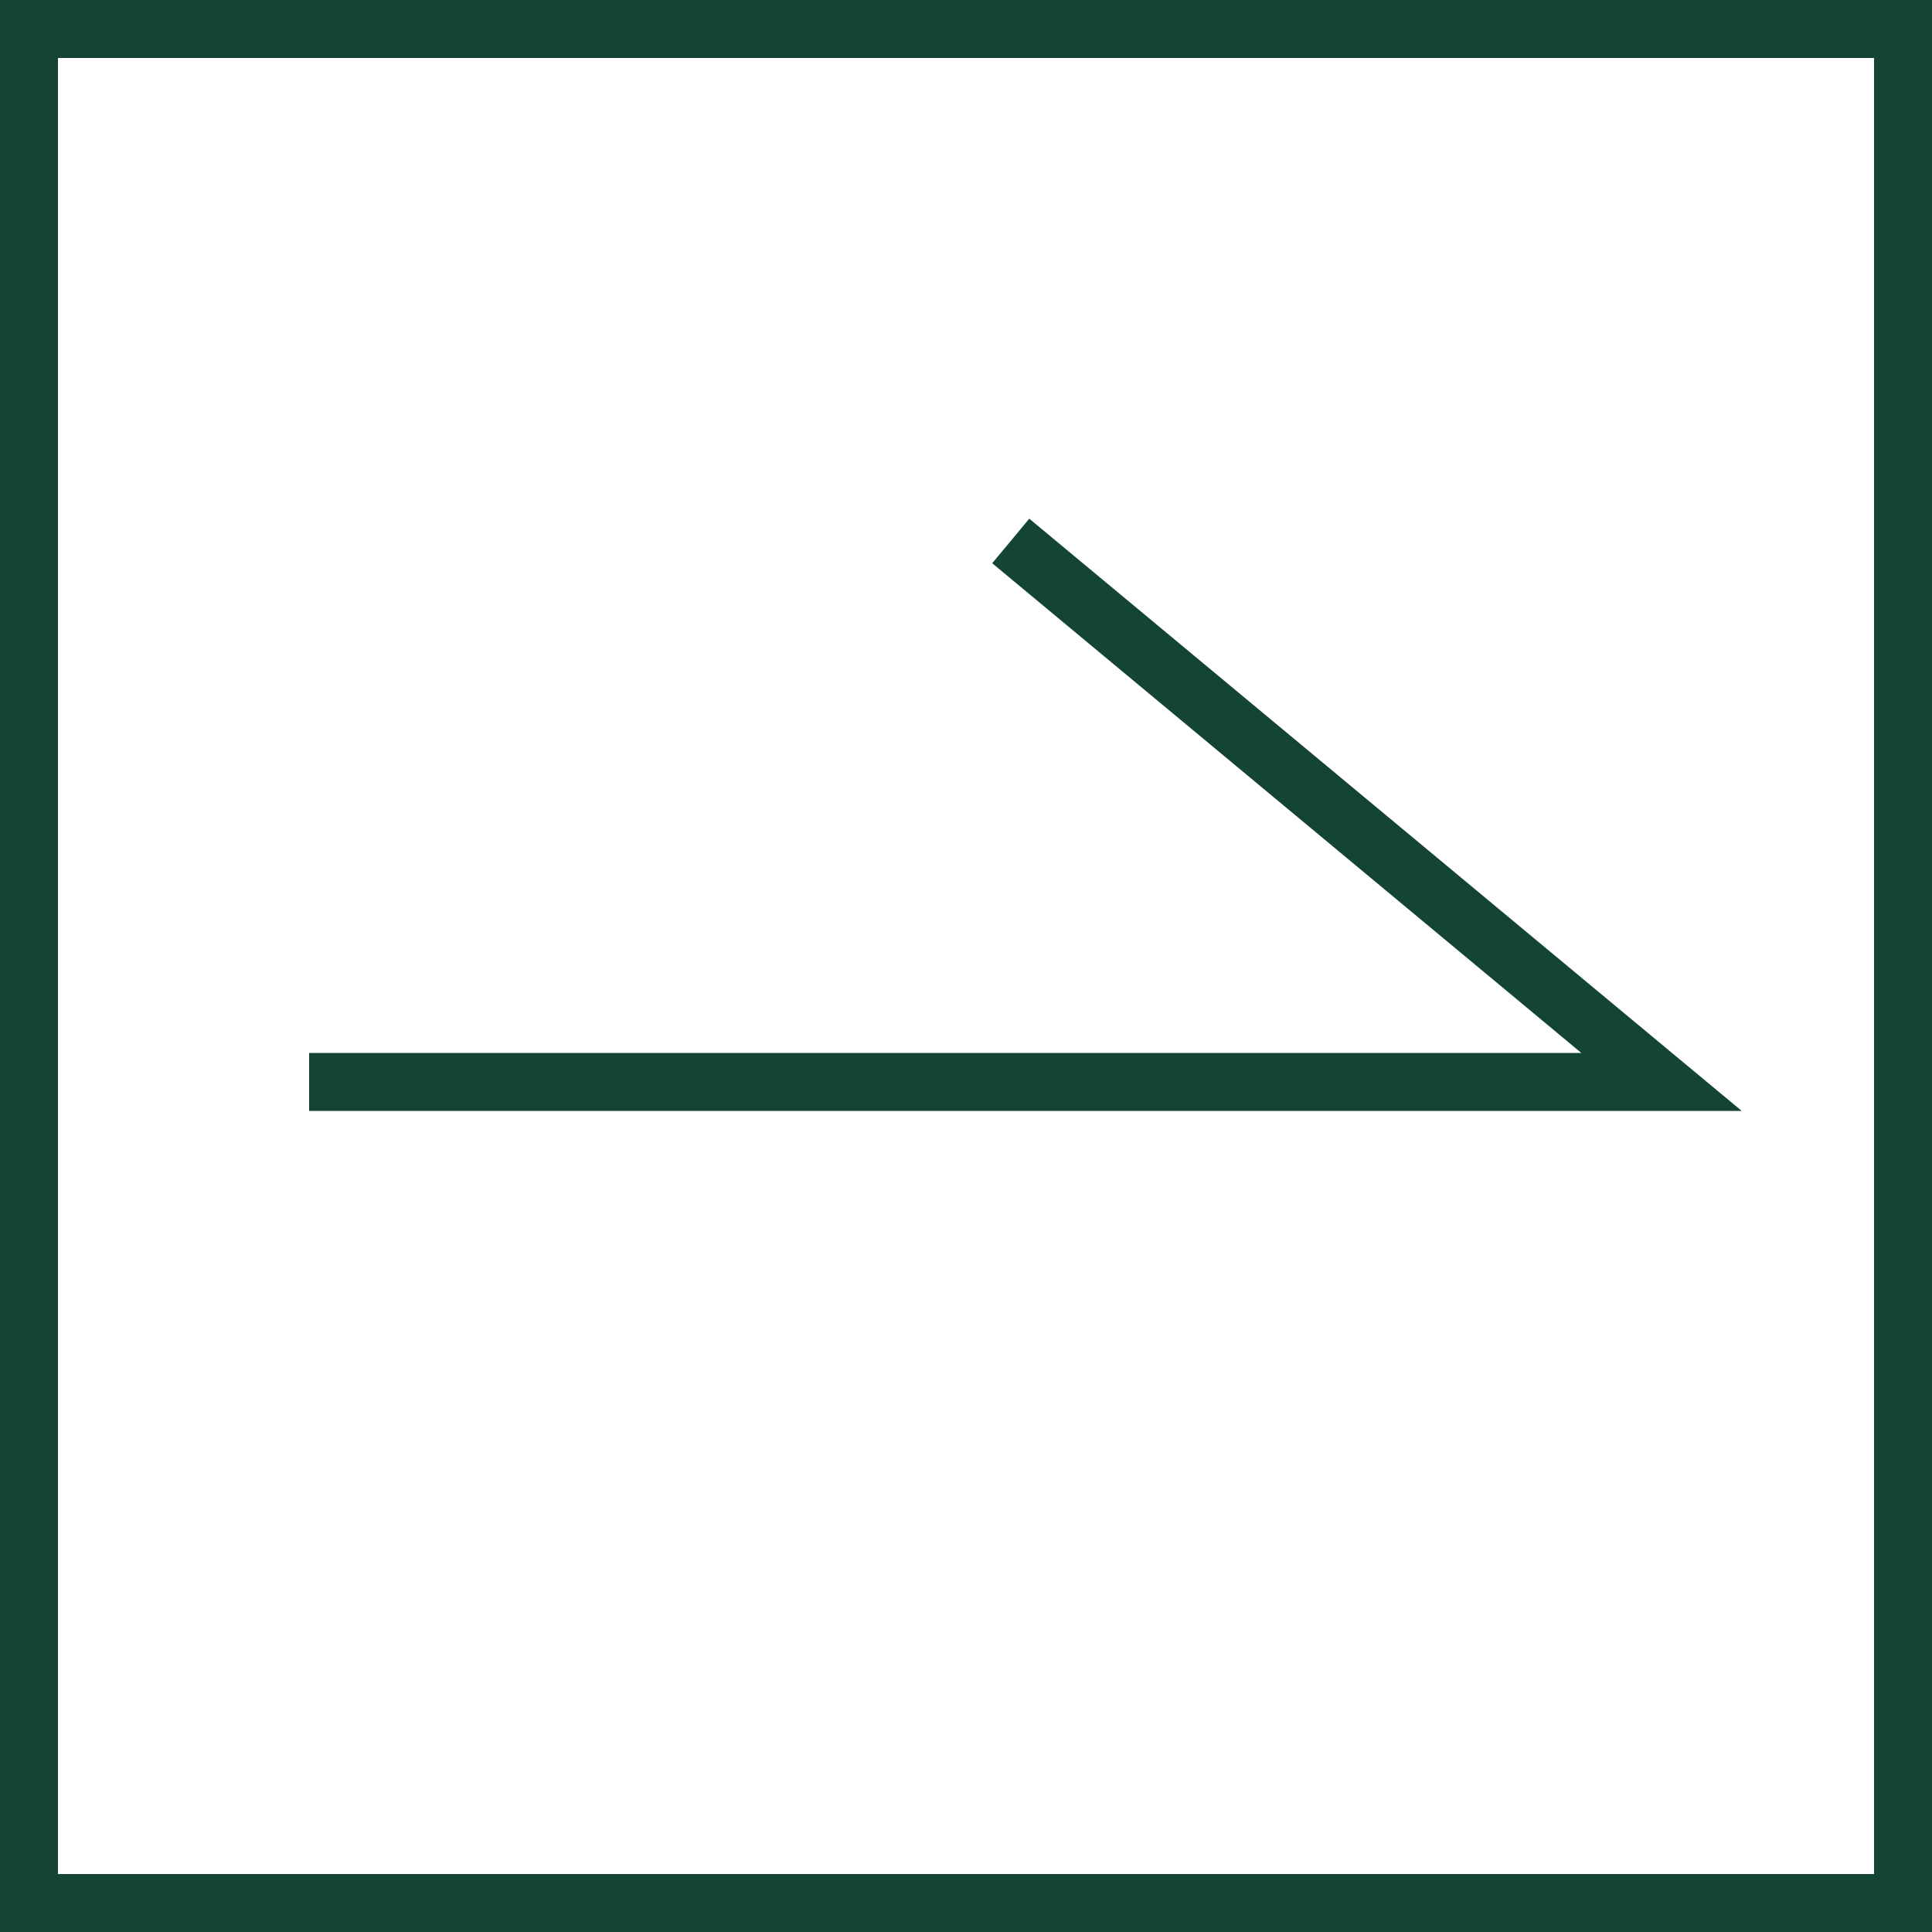 <svg width="50" height="50" viewBox="0 0 50 50" fill="none" xmlns="http://www.w3.org/2000/svg">
<rect x="0.75" y="0.75" width="48.5" height="48.5" stroke="#144433" stroke-width="1.5"/>
<path d="M8 28H43L26.158 14" stroke="#144433" stroke-width="1.5"/>
</svg>
